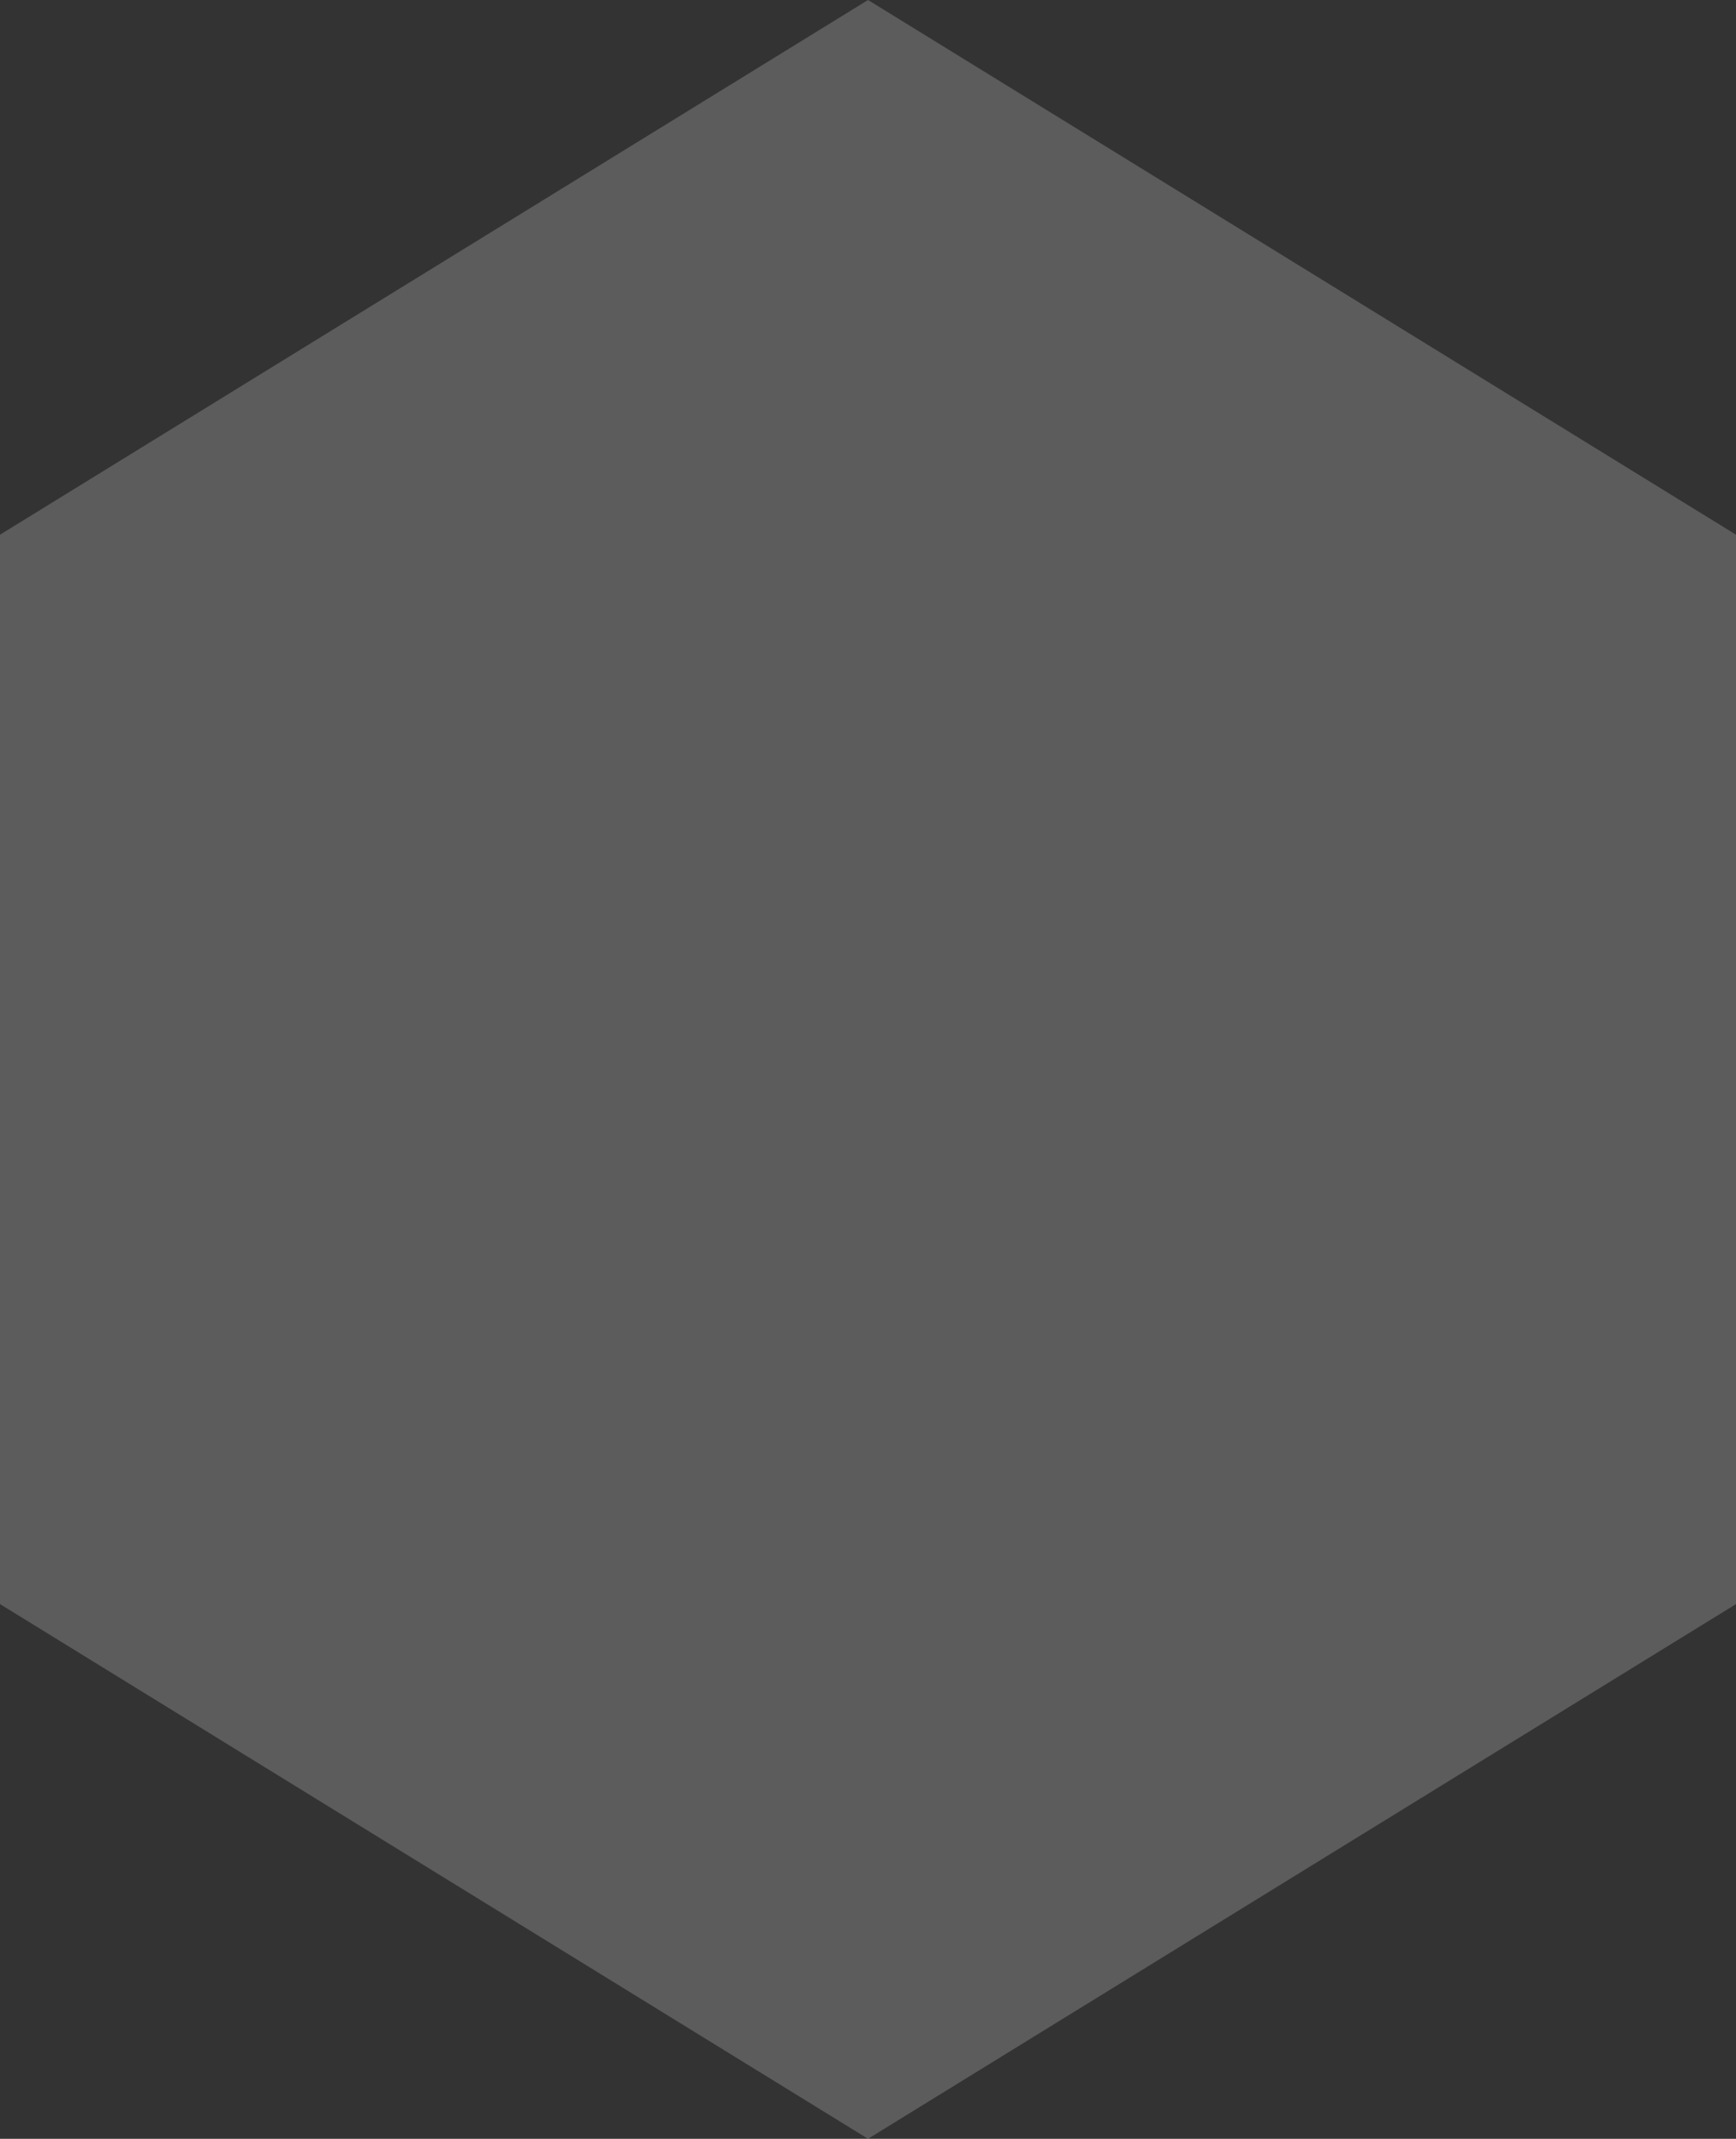 <svg xmlns="http://www.w3.org/2000/svg" width="40.085" height="49.364" viewBox="0 0 40.085 49.364">
  <rect x="0" y="0" width="40.085" height="49.364" fill="#333333" stroke="none"/>
  <path id="Polygon_5" data-name="Polygon 5" d="M37.023,0,49.364,20.042,37.023,40.085H12.341L0,20.042,12.341,0Z" transform="translate(40.085) rotate(90)" fill="#fff" opacity="0.2"/>
</svg>
